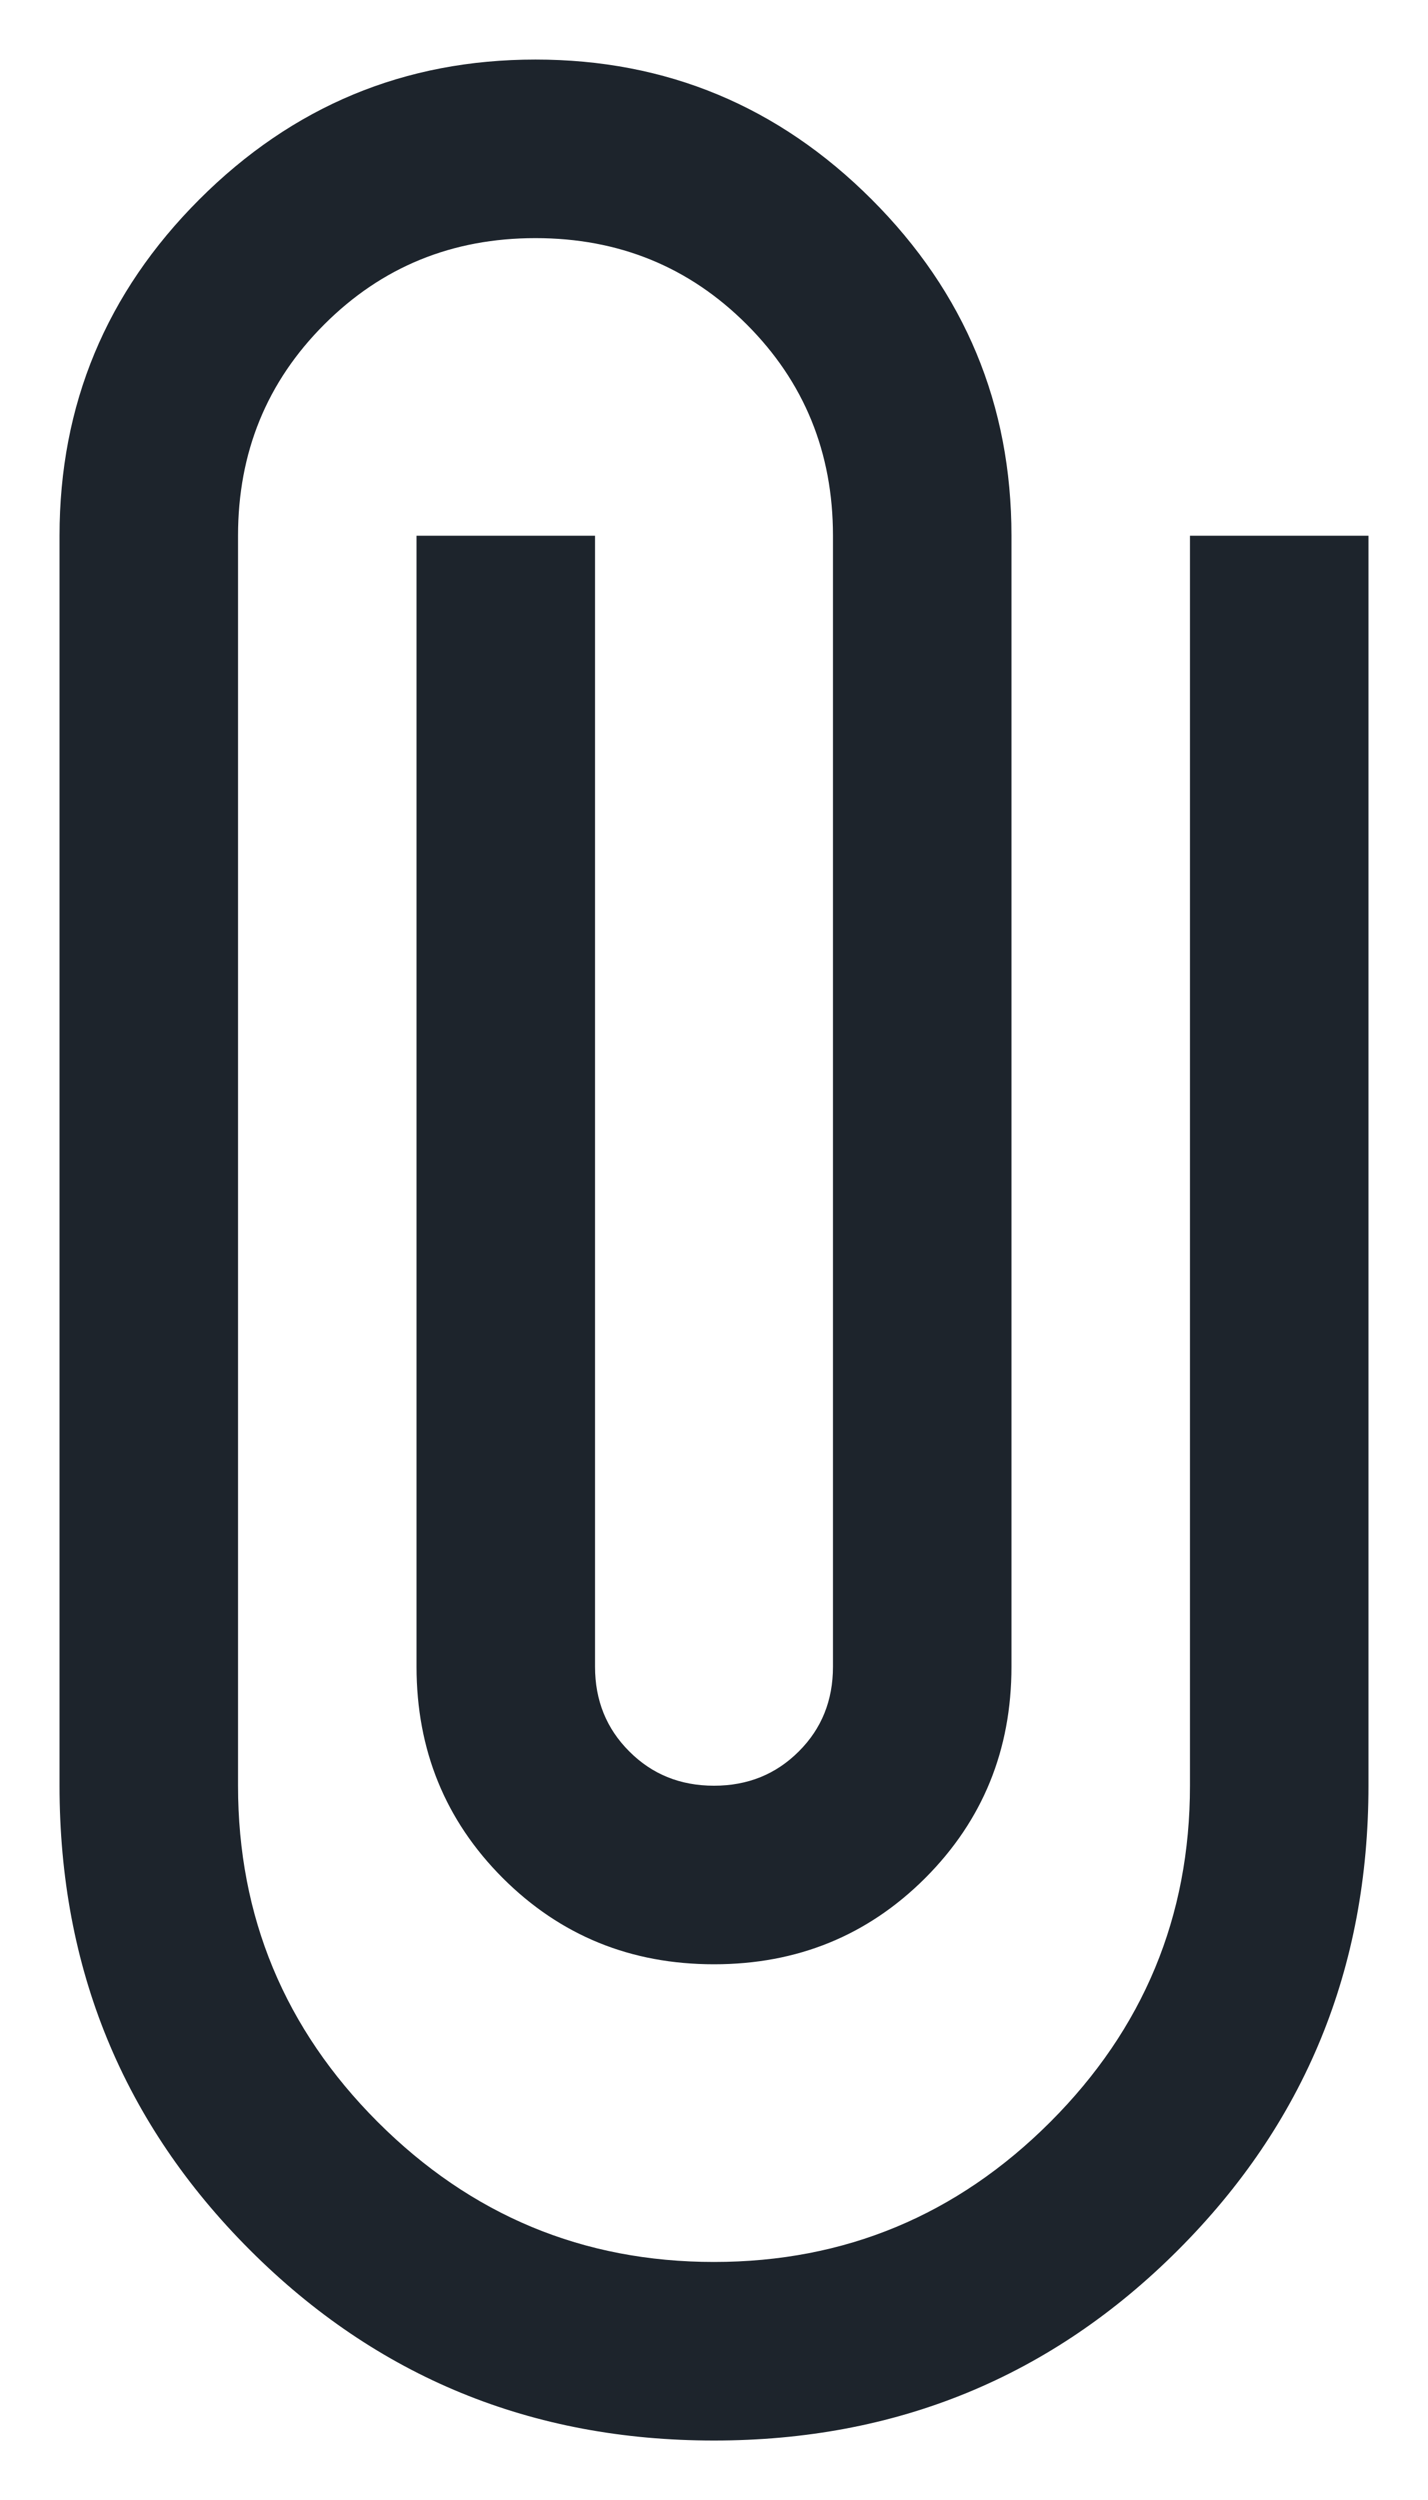 <svg width="16" height="28" viewBox="0 0 16 28" fill="none" xmlns="http://www.w3.org/2000/svg">
<path d="M8 27.334C5.955 27.334 4.222 26.622 2.8 25.2C1.378 23.778 0.667 22.045 0.667 20V6C0.667 4.534 1.189 3.278 2.233 2.234C3.278 1.189 4.533 0.667 6 0.667C7.466 0.667 8.722 1.189 9.767 2.234C10.811 3.278 11.333 4.534 11.333 6V18.667C11.333 19.6 11.011 20.389 10.367 21.034C9.722 21.678 8.933 22 8 22C7.066 22 6.278 21.678 5.633 21.034C4.989 20.389 4.667 19.6 4.667 18.667V6H6.667V18.667C6.667 19.045 6.795 19.361 7.051 19.616C7.306 19.872 7.622 20 8 20C8.378 20 8.694 19.872 8.95 19.616C9.206 19.361 9.333 19.045 9.333 18.667V6C9.333 5.067 9.011 4.278 8.367 3.634C7.722 2.989 6.933 2.667 6 2.667C5.066 2.667 4.278 2.989 3.633 3.634C2.989 4.278 2.667 5.067 2.667 6V20C2.667 21.467 3.189 22.723 4.233 23.767C5.278 24.811 6.533 25.334 8 25.334C9.466 25.334 10.722 24.811 11.767 23.767C12.811 22.723 13.333 21.467 13.333 20V6H15.333V20C15.333 22.045 14.622 23.778 13.2 25.2C11.778 26.622 10.044 27.334 8 27.334Z" fill="#1D242C"/>
</svg>
